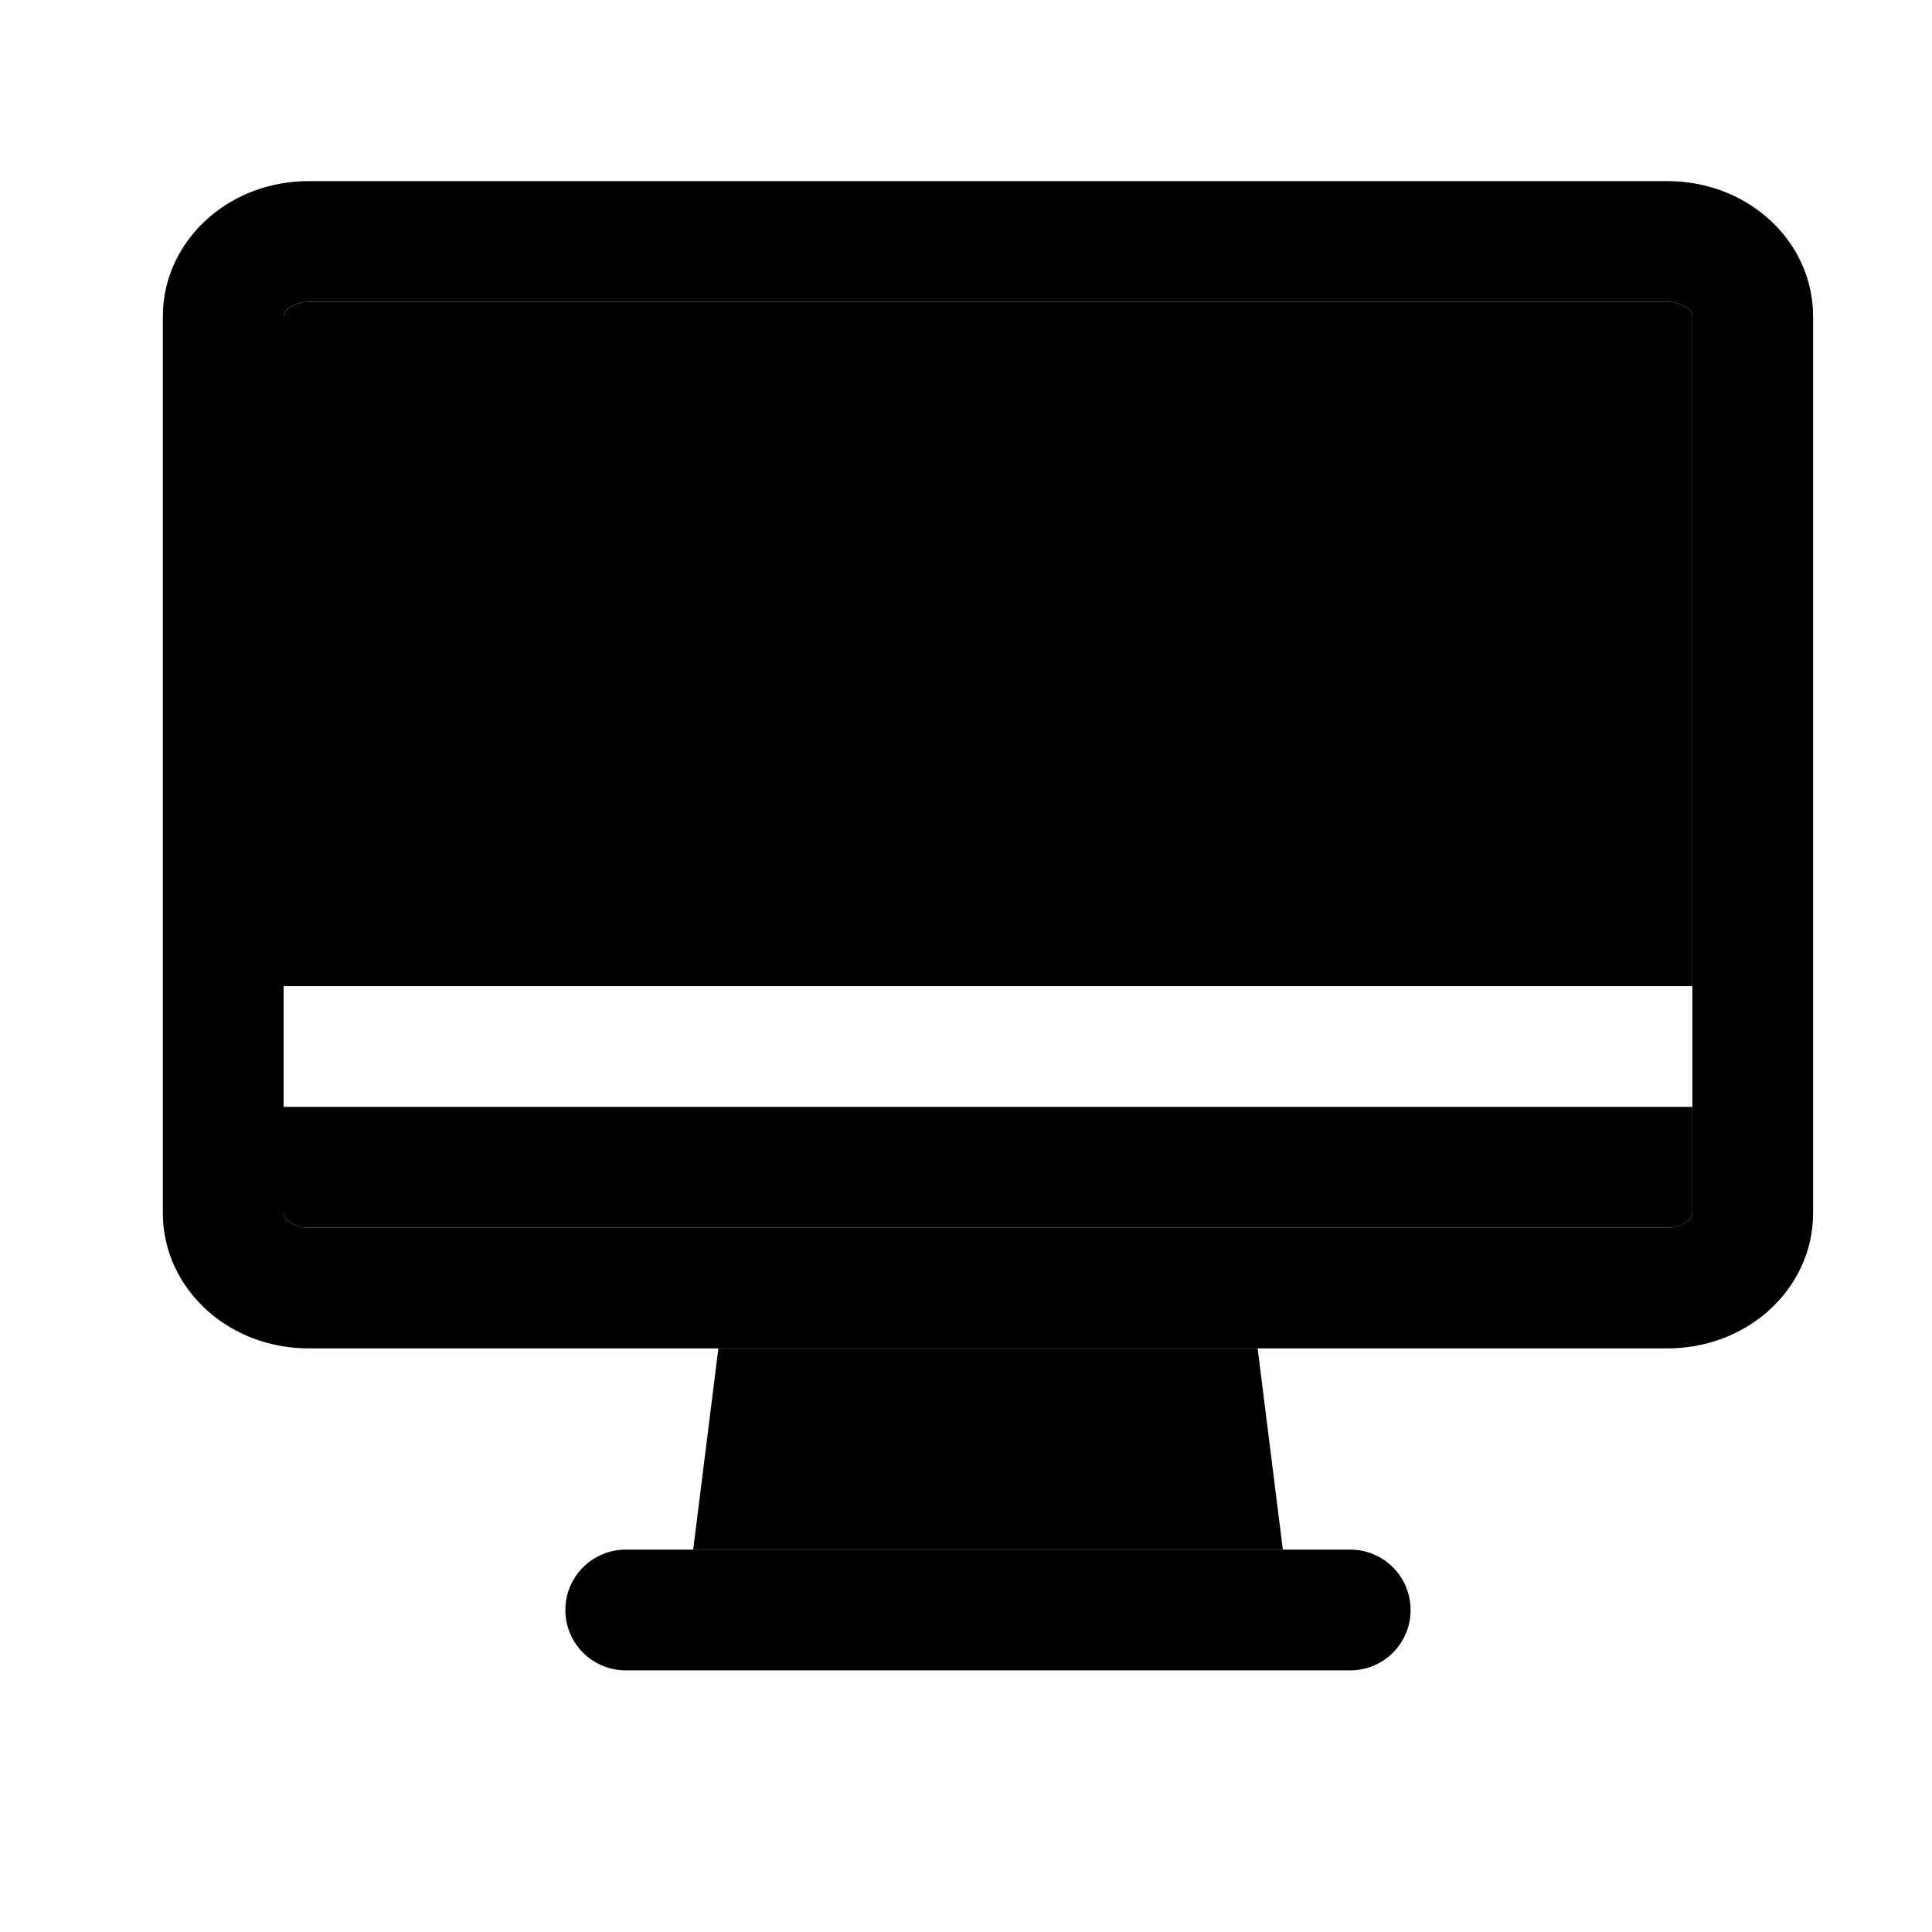 <svg width="24" height="24" viewBox="0 0 24 24" fill="none" xmlns="http://www.w3.org/2000/svg">
<path d="M3.829 3.75C3.719 3.75 3.63 3.789 3.578 3.835C3.529 3.878 3.523 3.915 3.523 3.929V12.25H21.023V3.929C21.023 3.915 21.018 3.878 20.969 3.835C20.917 3.789 20.828 3.75 20.718 3.75H3.829Z" fill="black"/>
<path fill-rule="evenodd" clip-rule="evenodd" d="M3.829 2.25C3.379 2.25 2.931 2.406 2.587 2.709C2.24 3.014 2.023 3.45 2.023 3.929V15.072C2.023 15.55 2.24 15.986 2.587 16.291C2.931 16.594 3.379 16.75 3.829 16.75H8.924H15.623H20.718C21.168 16.75 21.616 16.594 21.96 16.291C22.307 15.986 22.523 15.55 22.523 15.072V3.929C22.523 3.45 22.307 3.014 21.96 2.709C21.616 2.406 21.168 2.25 20.718 2.25H3.829ZM3.829 3.75C3.719 3.75 3.63 3.789 3.578 3.835C3.529 3.878 3.523 3.915 3.523 3.929V12.25V13.75V15.072C3.523 15.086 3.529 15.122 3.578 15.165C3.63 15.211 3.719 15.25 3.829 15.25H20.718C20.828 15.25 20.917 15.211 20.969 15.165C21.018 15.122 21.023 15.086 21.023 15.072V13.75V12.25V3.929C21.023 3.915 21.018 3.878 20.969 3.835C20.917 3.789 20.828 3.75 20.718 3.75H3.829Z" fill="black"/>
<path d="M3.523 15.072C3.523 15.086 3.529 15.122 3.578 15.165C3.63 15.211 3.719 15.25 3.829 15.25H20.718C20.828 15.25 20.917 15.211 20.969 15.165C21.018 15.122 21.023 15.086 21.023 15.072V13.75H3.523V15.072Z" fill="black"/>
<path fill-rule="evenodd" clip-rule="evenodd" d="M7.023 20C7.023 19.586 7.359 19.25 7.773 19.25H8.611H10.123H14.424H15.936H16.773C17.188 19.25 17.523 19.586 17.523 20C17.523 20.414 17.188 20.75 16.773 20.75H7.773C7.359 20.75 7.023 20.414 7.023 20Z" fill="black"/>
<path d="M8.611 19.25H10.123H14.424H15.936L15.623 16.75H8.924L8.611 19.25Z" fill="black"/>
</svg>
